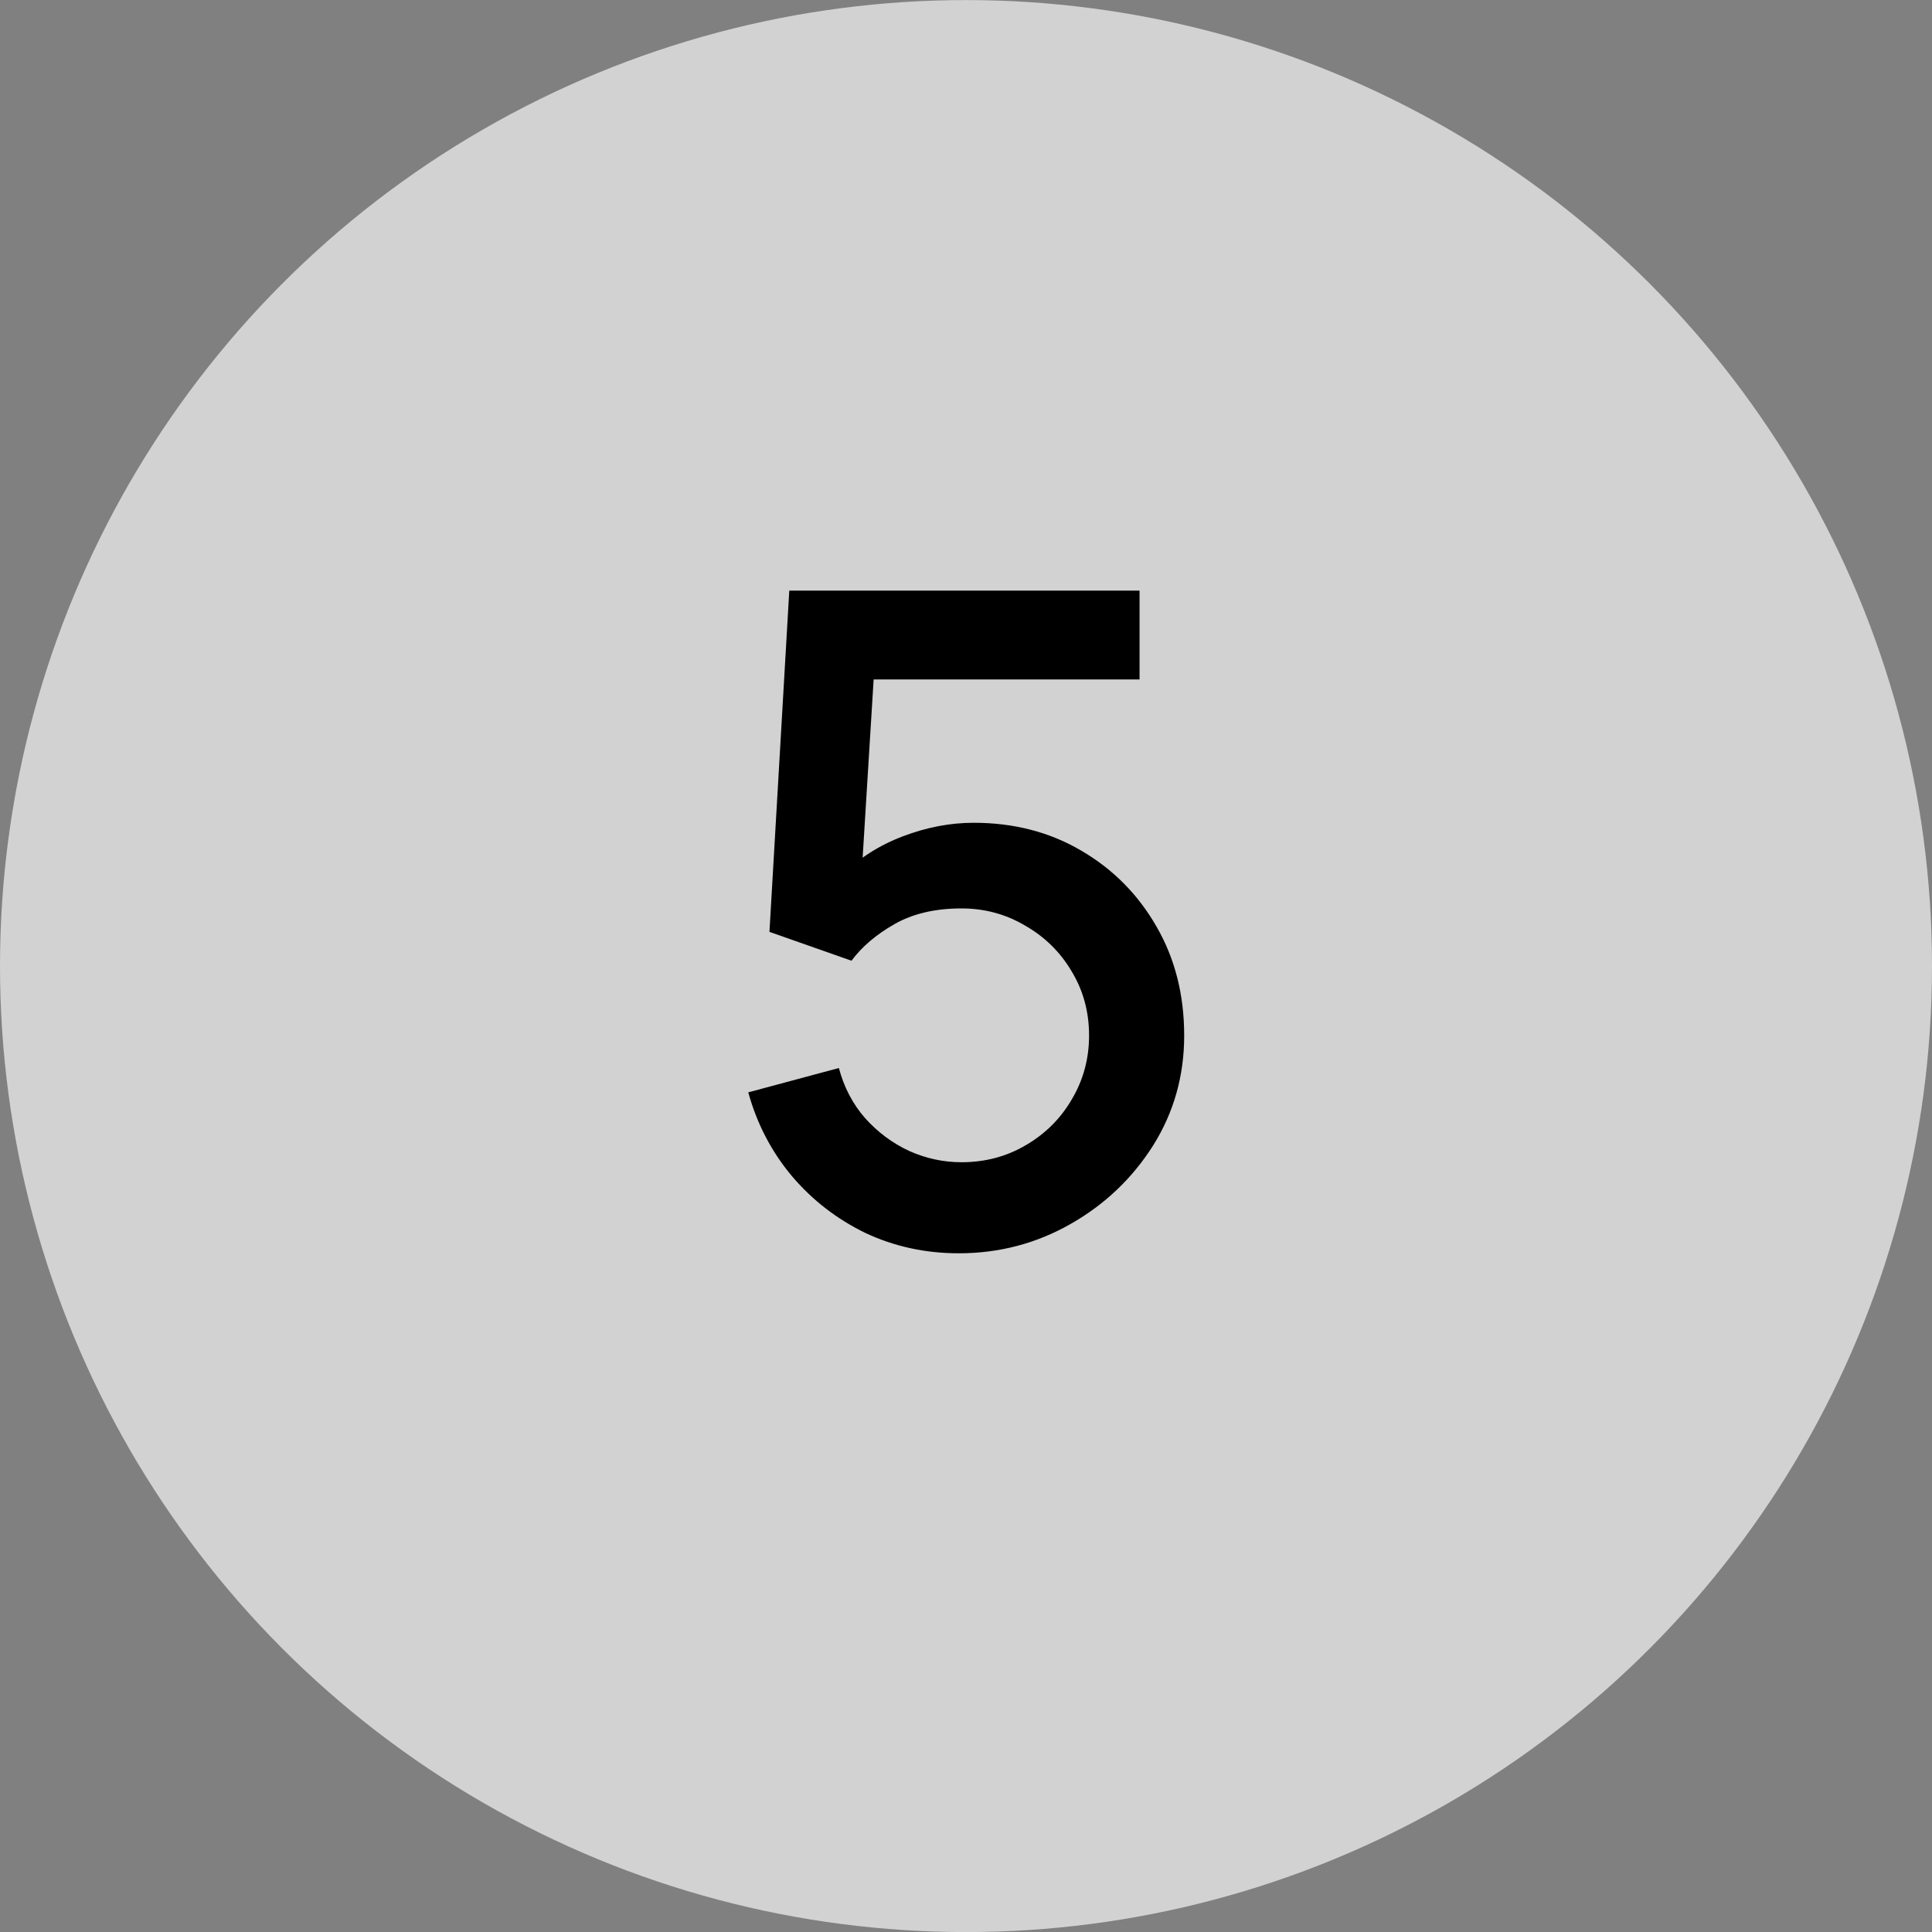<svg width="30" height="30" viewBox="0 0 30 30" fill="none" xmlns="http://www.w3.org/2000/svg">
<rect x="0" y="0" width="30" height="30" fill="#808080" stroke="none"/>
<circle cx="15" cy="15.001" r="15" fill="#F5F5F5" fill-opacity="0.7"/>
<path d="M14.888 19.461C14.37 19.461 13.887 19.356 13.439 19.146C12.996 18.931 12.615 18.637 12.298 18.264C11.981 17.886 11.754 17.452 11.619 16.962L13.026 16.584C13.105 16.883 13.241 17.142 13.432 17.361C13.628 17.58 13.857 17.751 14.118 17.872C14.379 17.989 14.65 18.047 14.93 18.047C15.299 18.047 15.632 17.958 15.931 17.781C16.234 17.604 16.472 17.366 16.645 17.067C16.822 16.768 16.911 16.439 16.911 16.08C16.911 15.711 16.82 15.378 16.638 15.079C16.461 14.78 16.22 14.545 15.917 14.372C15.618 14.195 15.289 14.106 14.93 14.106C14.519 14.106 14.172 14.188 13.887 14.351C13.602 14.514 13.381 14.703 13.222 14.918L11.948 14.47L12.256 9.171H17.695V10.55H13.005L13.6 9.997L13.355 13.966L13.068 13.595C13.334 13.329 13.651 13.126 14.02 12.986C14.389 12.846 14.755 12.776 15.119 12.776C15.744 12.776 16.302 12.921 16.792 13.21C17.287 13.499 17.676 13.894 17.961 14.393C18.246 14.888 18.388 15.45 18.388 16.08C18.388 16.705 18.227 17.275 17.905 17.788C17.583 18.297 17.156 18.703 16.624 19.006C16.092 19.309 15.513 19.461 14.888 19.461Z" fill="black"/>
</svg>
